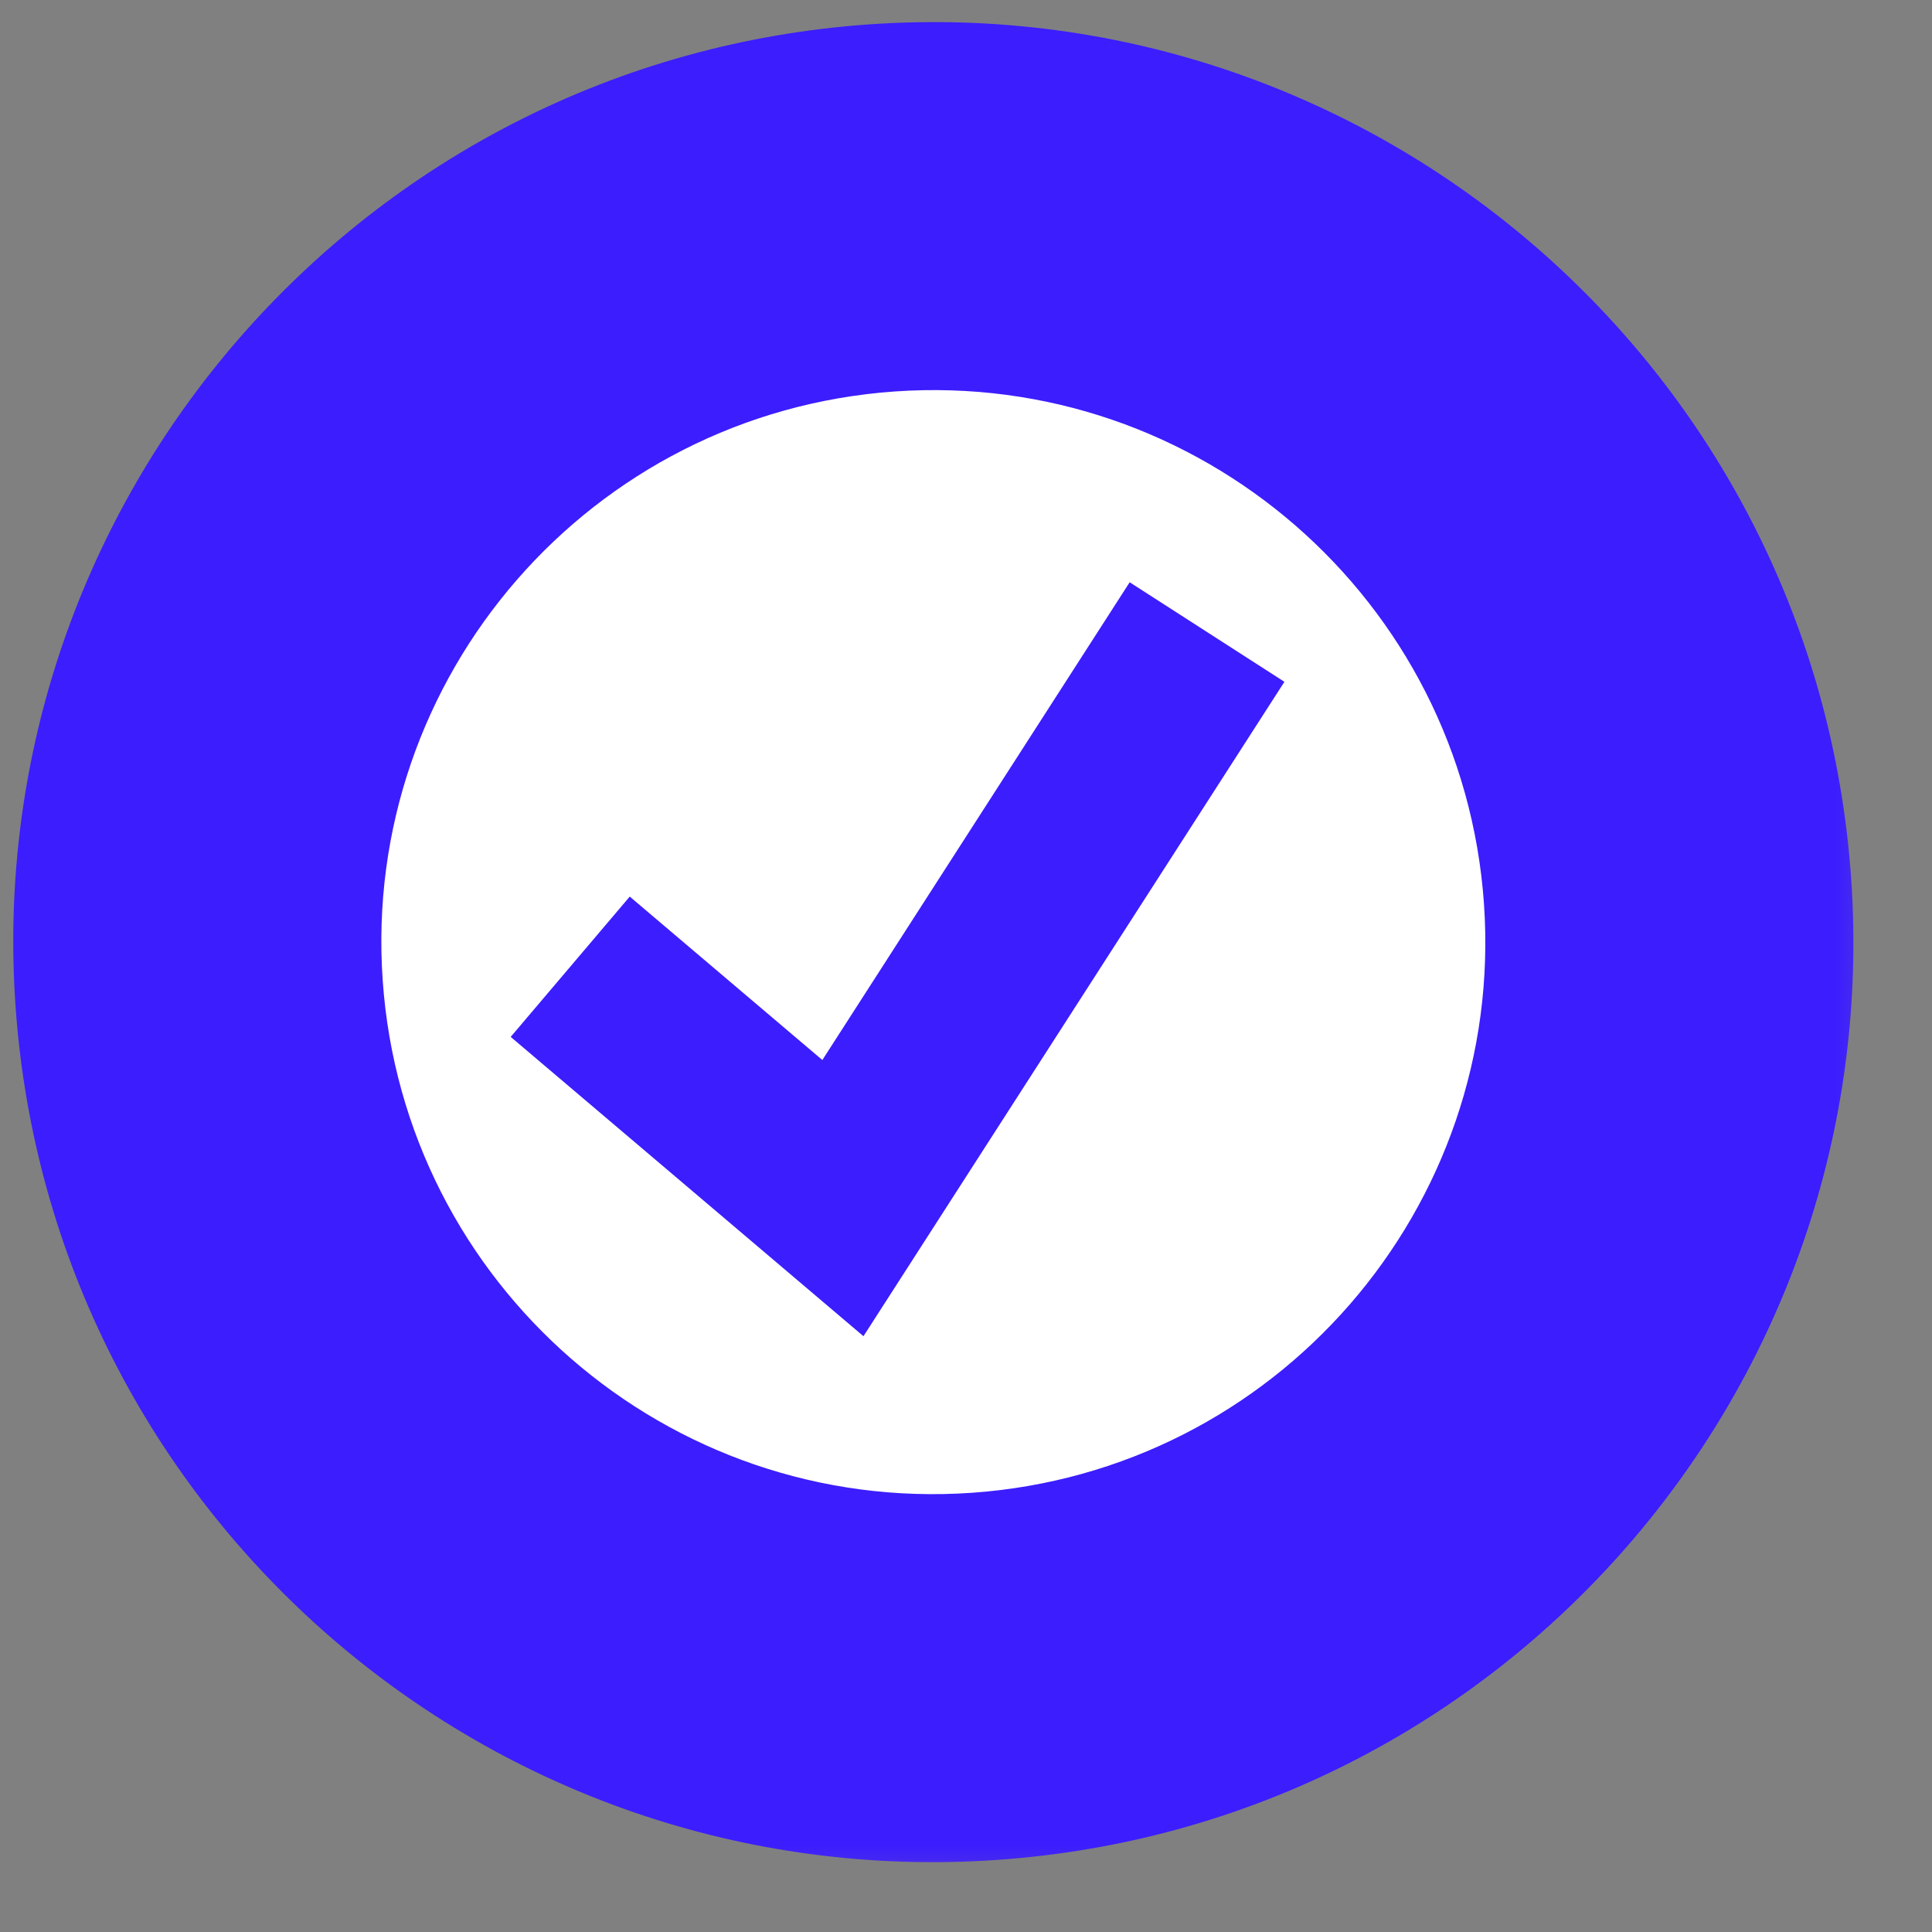 <svg width="21" height="21" viewBox="0 0 21 21" fill="none" xmlns="http://www.w3.org/2000/svg">
<rect x="0" y="0" width="21" height="21" fill="#808080" stroke="none"/>
<mask id="path-1-outside-1_442_2539" maskUnits="userSpaceOnUse" x="-0.528" y="-0.432" width="21.346" height="21.346" fill="black">
<rect fill="white" x="-0.528" y="-0.432" width="21.346" height="21.346"/>
<path d="M18.125 9.683C18.434 14.09 15.111 17.913 10.703 18.221C6.296 18.529 2.473 15.206 2.164 10.799C1.856 6.391 5.179 2.569 9.587 2.26C13.995 1.952 17.817 5.275 18.125 9.683Z"/>
</mask>
<path d="M18.125 9.683C18.434 14.09 15.111 17.913 10.703 18.221C6.296 18.529 2.473 15.206 2.164 10.799C1.856 6.391 5.179 2.569 9.587 2.26C13.995 1.952 17.817 5.275 18.125 9.683Z" fill="white"/>
<path d="M16.13 9.822C16.361 13.128 13.869 15.995 10.563 16.226L10.843 20.216C16.352 19.831 20.506 15.053 20.121 9.543L16.13 9.822ZM10.563 16.226C7.258 16.457 4.391 13.965 4.16 10.659L0.169 10.938C0.555 16.448 5.333 20.602 10.843 20.216L10.563 16.226ZM4.16 10.659C3.928 7.354 6.421 4.487 9.726 4.255L9.447 0.265C3.938 0.65 -0.216 5.429 0.169 10.938L4.16 10.659ZM9.726 4.255C13.032 4.024 15.899 6.517 16.13 9.822L20.121 9.543C19.735 4.034 14.957 -0.12 9.447 0.265L9.726 4.255Z" fill="#3C1DFE" mask="url(#path-1-outside-1_442_2539)"/>
<path d="M6.198 10.508L9.162 13.023L13.12 6.87" stroke="#3C1DFE" stroke-width="2"/>
</svg>

